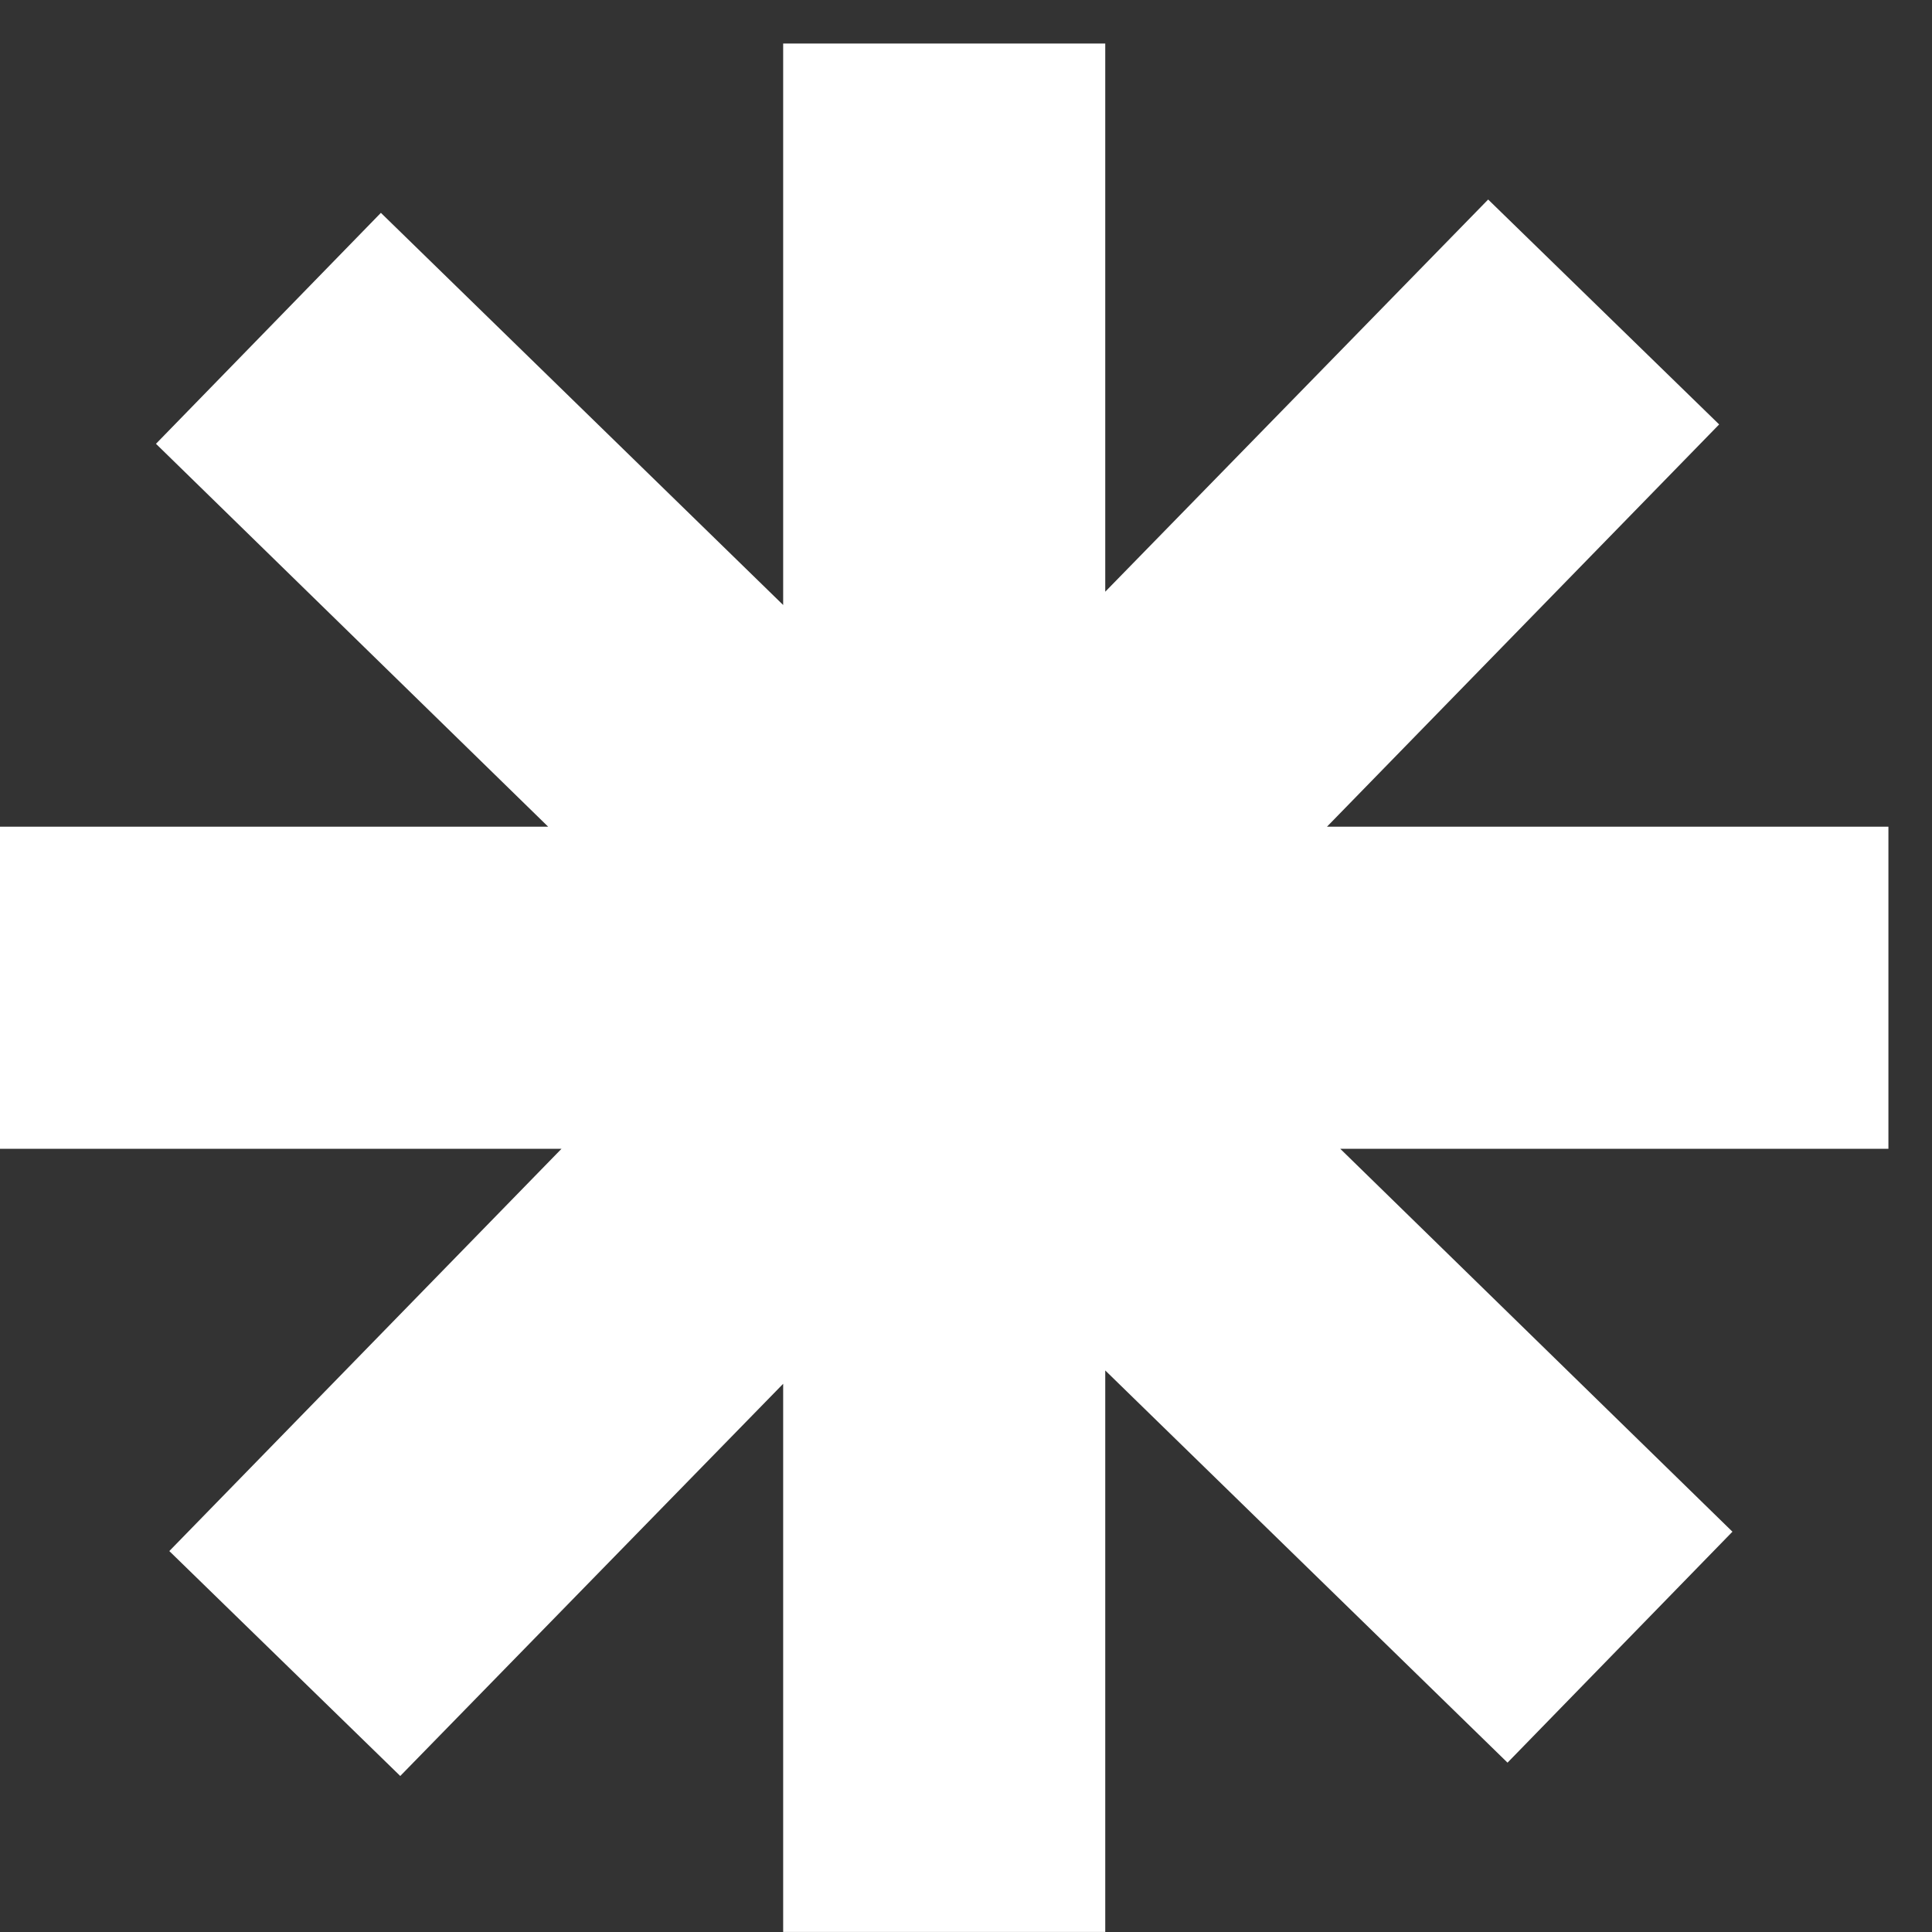 <svg width="41" height="41" viewBox="0 0 41 41" fill="none" xmlns="http://www.w3.org/2000/svg">
<rect x="0" y="0" width="41" height="41" fill="#333333" stroke="none"/>
<g id="Isolation_Mode" clip-path="url(#clip0_755_143)">
<path id="Vector" d="M40.075 17.544H28.16L36.483 9.007L31.581 4.234L23.455 12.557V0.924H16.62V12.839L8.083 4.517L3.31 9.418L11.633 17.544H0V24.379H11.916L3.593 32.916L8.494 37.689L16.62 29.366V40.999H23.455V29.083L31.992 37.406L36.765 32.505L28.442 24.379H40.075V17.544Z" fill="white"/>
</g>
<defs>
<clipPath id="clip0_755_143">
<rect width="40.075" height="40.075" fill="white" transform="translate(0 0.924)"/>
</clipPath>
</defs>
</svg>
